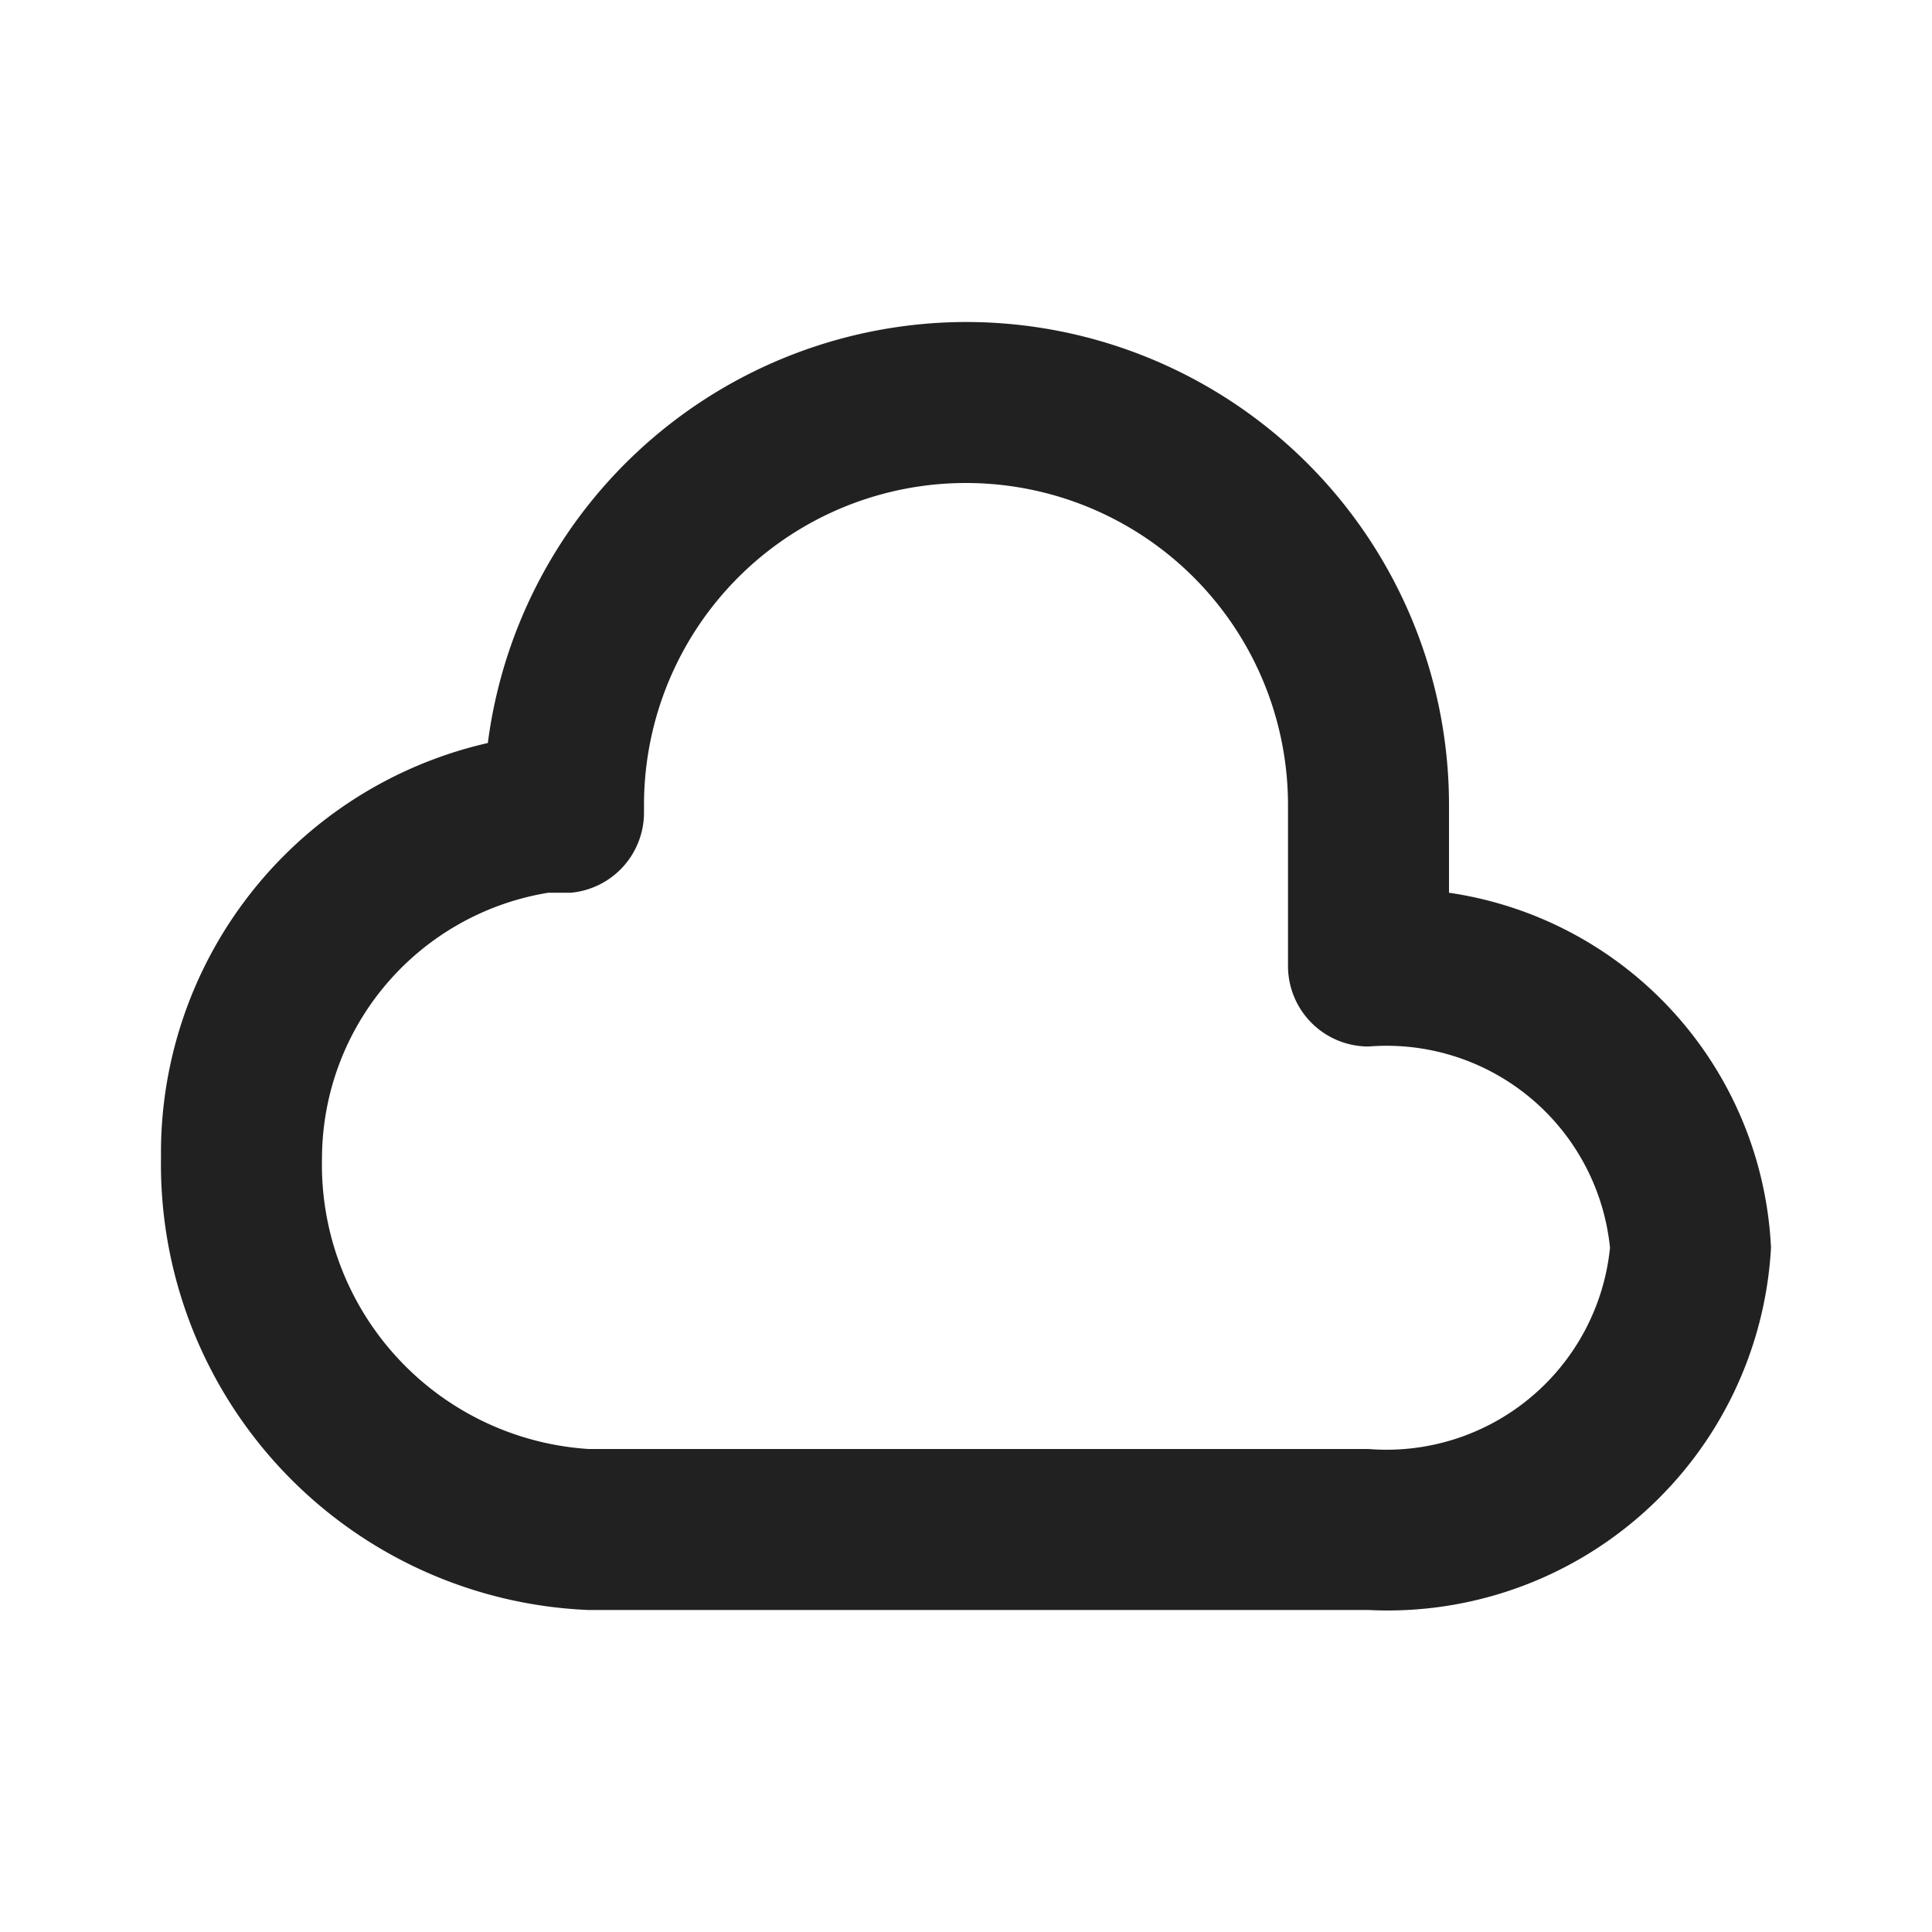 <svg xmlns="http://www.w3.org/2000/svg" viewBox="0 0 24 24"><title>cloud</title><path fill="#212121" d="M12,4A6,6,0,0,0,6.06,9.23,5.22,5.22,0,0,0,2,14.38,5.54,5.54,0,0,0,7.31,20H17a4.77,4.77,0,0,0,5-4.5,4.68,4.68,0,0,0-4-4.41V10A6,6,0,0,0,12,4Zm0,2a4,4,0,0,1,4,4v2a1,1,0,0,0,1,1,2.79,2.79,0,0,1,3,2.5A2.79,2.79,0,0,1,17,18H7.31A3.54,3.54,0,0,1,4,14.38a3.35,3.35,0,0,1,2.81-3.29l.28,0a1,1,0,0,0,.91-1V10A4,4,0,0,1,12,6Z"/></svg>